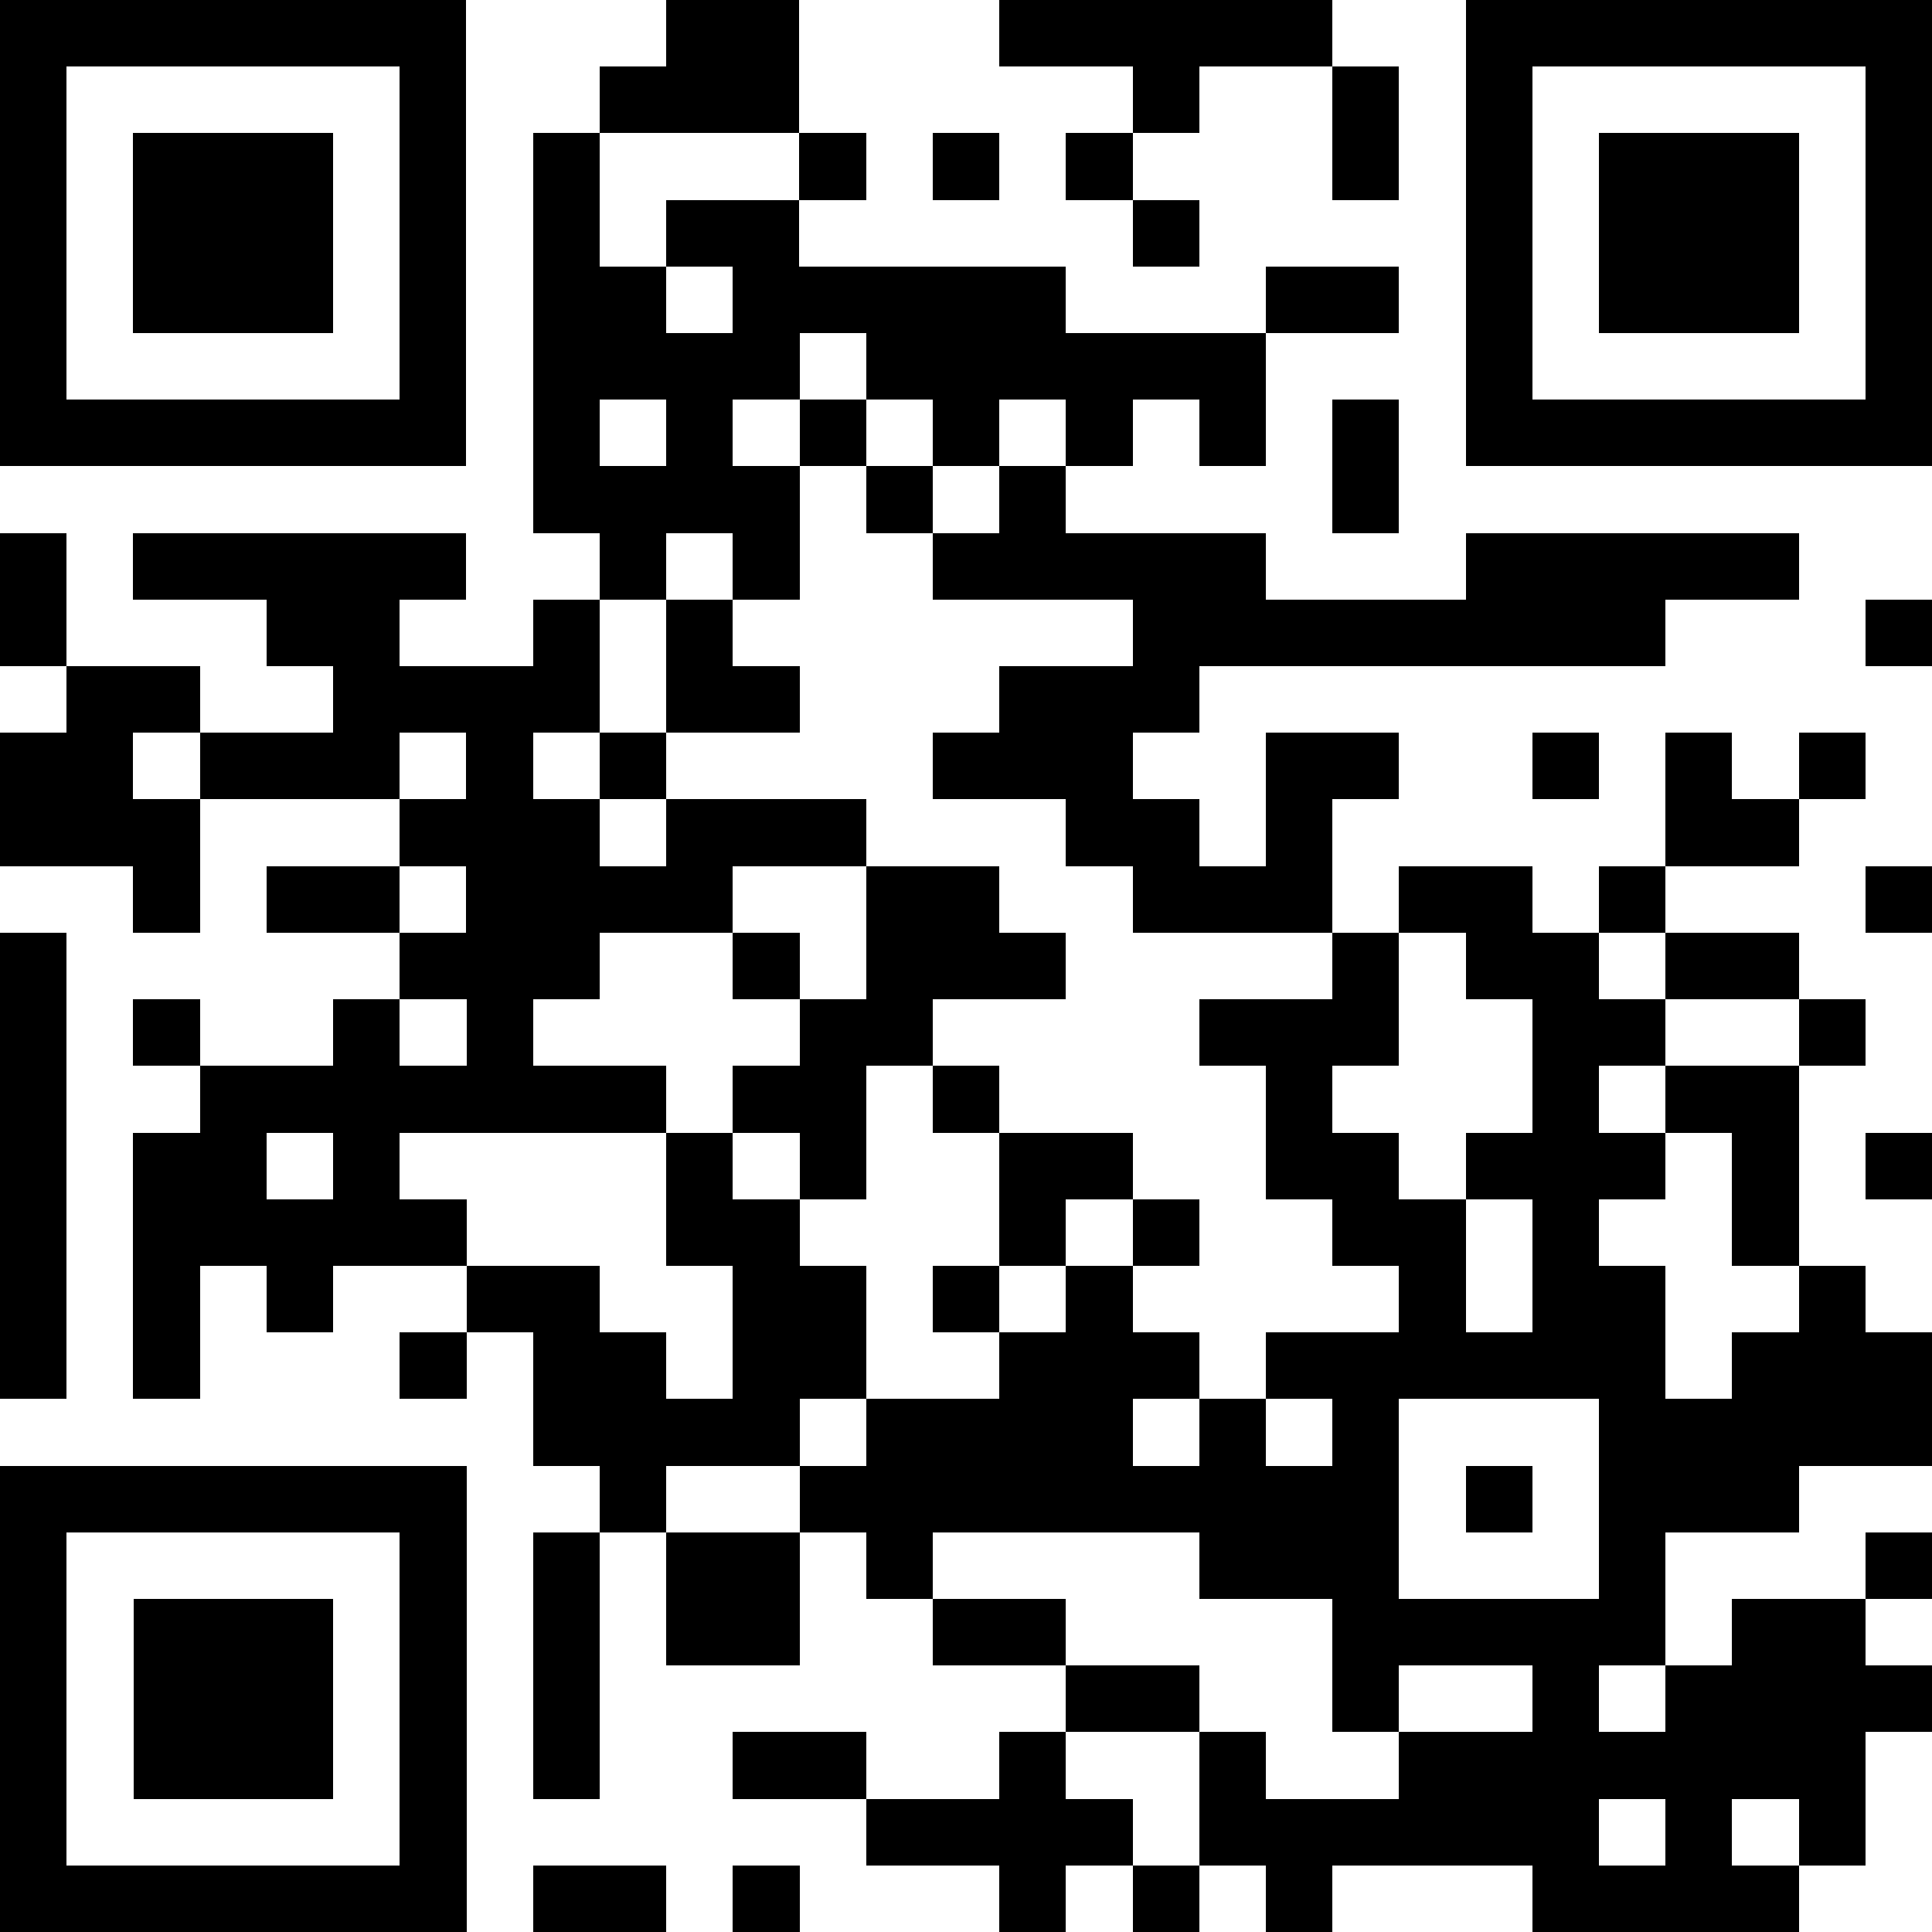 <?xml version="1.0" encoding="UTF-8" standalone="no"?>
<svg
   viewBox="0 0 29 29"
   shape-rendering="crispEdges"
   version="1.1"
   id="svg2"
   sodipodi:docname="Lernziele.svg"
   width="29"
   height="29"
   inkscape:version="1.4 (e7c3feb100, 2024-10-09)"
   xmlns:inkscape="http://www.inkscape.org/namespaces/inkscape"
   xmlns:sodipodi="http://sodipodi.sourceforge.net/DTD/sodipodi-0.dtd"
   xmlns="http://www.w3.org/2000/svg"
   xmlns:svg="http://www.w3.org/2000/svg">
  <defs
     id="defs2" />
  <sodipodi:namedview
     id="namedview2"
     pagecolor="#ffffff"
     bordercolor="#cccccc"
     borderopacity="1"
     inkscape:showpageshadow="0"
     inkscape:pageopacity="1"
     inkscape:pagecheckerboard="0"
     inkscape:deskcolor="#d1d1d1"
     inkscape:zoom="21.756757"
     inkscape:cx="14.501242"
     inkscape:cy="14.501242"
     inkscape:window-width="1920"
     inkscape:window-height="1031"
     inkscape:window-x="0"
     inkscape:window-y="49"
     inkscape:window-maximized="1"
     inkscape:current-layer="svg2" />
  <path
     stroke="#000000"
     d="m 0,0.5 h 7 m 3,0 h 2 m 3,0 h 5 m 2,0 h 7 m -29,1 h 1 m 5,0 h 1 m 2,0 h 3 m 5,0 h 1 m 2,0 h 1 m 1,0 h 1 m 5,0 h 1 m -29,1 h 1 m 1,0 h 3 m 1,0 h 1 m 1,0 h 1 m 3,0 h 1 m 1,0 h 1 m 1,0 h 1 m 3,0 h 1 m 1,0 h 1 m 1,0 h 3 m 1,0 h 1 m -29,1 h 1 m 1,0 h 3 m 1,0 h 1 m 1,0 h 1 m 1,0 h 2 m 5,0 h 1 m 4,0 h 1 m 1,0 h 3 m 1,0 h 1 m -29,1 h 1 m 1,0 h 3 m 1,0 h 1 m 1,0 h 2 m 1,0 h 5 m 3,0 h 2 m 1,0 h 1 m 1,0 h 3 m 1,0 h 1 m -29,1 h 1 m 5,0 h 1 m 1,0 h 4 m 1,0 h 6 m 3,0 h 1 m 5,0 h 1 m -29,1 h 7 m 1,0 h 1 m 1,0 h 1 m 1,0 h 1 m 1,0 h 1 m 1,0 h 1 m 1,0 h 1 m 1,0 h 1 m 1,0 h 7 m -21,1 h 4 m 1,0 h 1 m 1,0 h 1 m 4,0 h 1 m -21,1 h 1 m 1,0 h 5 m 2,0 h 1 m 1,0 h 1 m 2,0 h 5 m 3,0 h 5 m -27,1 h 1 m 3,0 h 2 m 2,0 h 1 m 1,0 h 1 m 6,0 h 8 m 3,0 h 1 m -28,1 h 2 m 2,0 h 4 m 1,0 h 2 m 3,0 h 3 m -18,1 h 2 m 1,0 h 3 m 1,0 h 1 m 1,0 h 1 m 4,0 h 3 m 2,0 h 2 m 2,0 h 1 m 1,0 h 1 m 1,0 h 1 m -28,1 h 3 m 3,0 h 3 m 1,0 h 3 m 3,0 h 2 m 1,0 h 1 m 5,0 h 2 m -25,1 h 1 m 1,0 h 2 m 1,0 h 4 m 2,0 h 2 m 2,0 h 3 m 1,0 h 2 m 1,0 h 1 m 3,0 h 1 m -29,1 h 1 m 5,0 h 3 m 2,0 h 1 m 1,0 h 3 m 4,0 h 1 m 1,0 h 2 m 1,0 h 2 m -27,1 h 1 m 1,0 h 1 m 2,0 h 1 m 1,0 h 1 m 4,0 h 2 m 4,0 h 3 m 2,0 h 2 m 2,0 h 1 m -28,1 h 1 m 2,0 h 7 m 1,0 h 2 m 1,0 h 1 m 4,0 h 1 m 3,0 h 1 m 1,0 h 2 m -27,1 h 1 m 1,0 h 2 m 1,0 h 1 m 4,0 h 1 m 1,0 h 1 m 2,0 h 2 m 2,0 h 2 m 1,0 h 3 m 1,0 h 1 m 1,0 h 1 m -29,1 h 1 m 1,0 h 5 m 3,0 h 2 m 3,0 h 1 m 1,0 h 1 m 2,0 h 2 m 1,0 h 1 m 2,0 h 1 m -27,1 h 1 m 1,0 h 1 m 1,0 h 1 m 2,0 h 2 m 2,0 h 2 m 1,0 h 1 m 1,0 h 1 m 4,0 h 1 m 1,0 h 2 m 2,0 h 1 m -28,1 h 1 m 1,0 h 1 m 3,0 h 1 m 1,0 h 2 m 1,0 h 2 m 2,0 h 3 m 1,0 h 6 m 1,0 h 3 m -21,1 h 4 m 1,0 h 4 m 1,0 h 1 m 1,0 h 1 m 3,0 h 5 m -29,1 h 7 m 2,0 h 1 m 2,0 h 9 m 1,0 h 1 m 1,0 h 3 m -27,1 h 1 m 5,0 h 1 m 1,0 h 1 m 1,0 h 2 m 1,0 h 1 m 4,0 h 3 m 3,0 h 1 m 3,0 h 1 m -29,1 h 1 m 1,0 h 3 m 1,0 h 1 m 1,0 h 1 m 1,0 h 2 m 2,0 h 2 m 4,0 h 5 m 1,0 h 2 m -28,1 h 1 m 1,0 h 3 m 1,0 h 1 m 1,0 h 1 m 7,0 h 2 m 2,0 h 1 m 2,0 h 1 m 1,0 h 4 m -29,1 h 1 m 1,0 h 3 m 1,0 h 1 m 1,0 h 1 m 2,0 h 2 m 2,0 h 1 m 2,0 h 1 m 2,0 h 7 m -28,1 h 1 m 5,0 h 1 m 6,0 h 4 m 1,0 h 6 m 1,0 h 1 m 1,0 h 1 m -28,1 h 7 m 1,0 h 2 m 1,0 h 1 m 3,0 h 1 m 1,0 h 1 m 1,0 h 1 m 3,0 h 4"
     id="path2" />
</svg>
